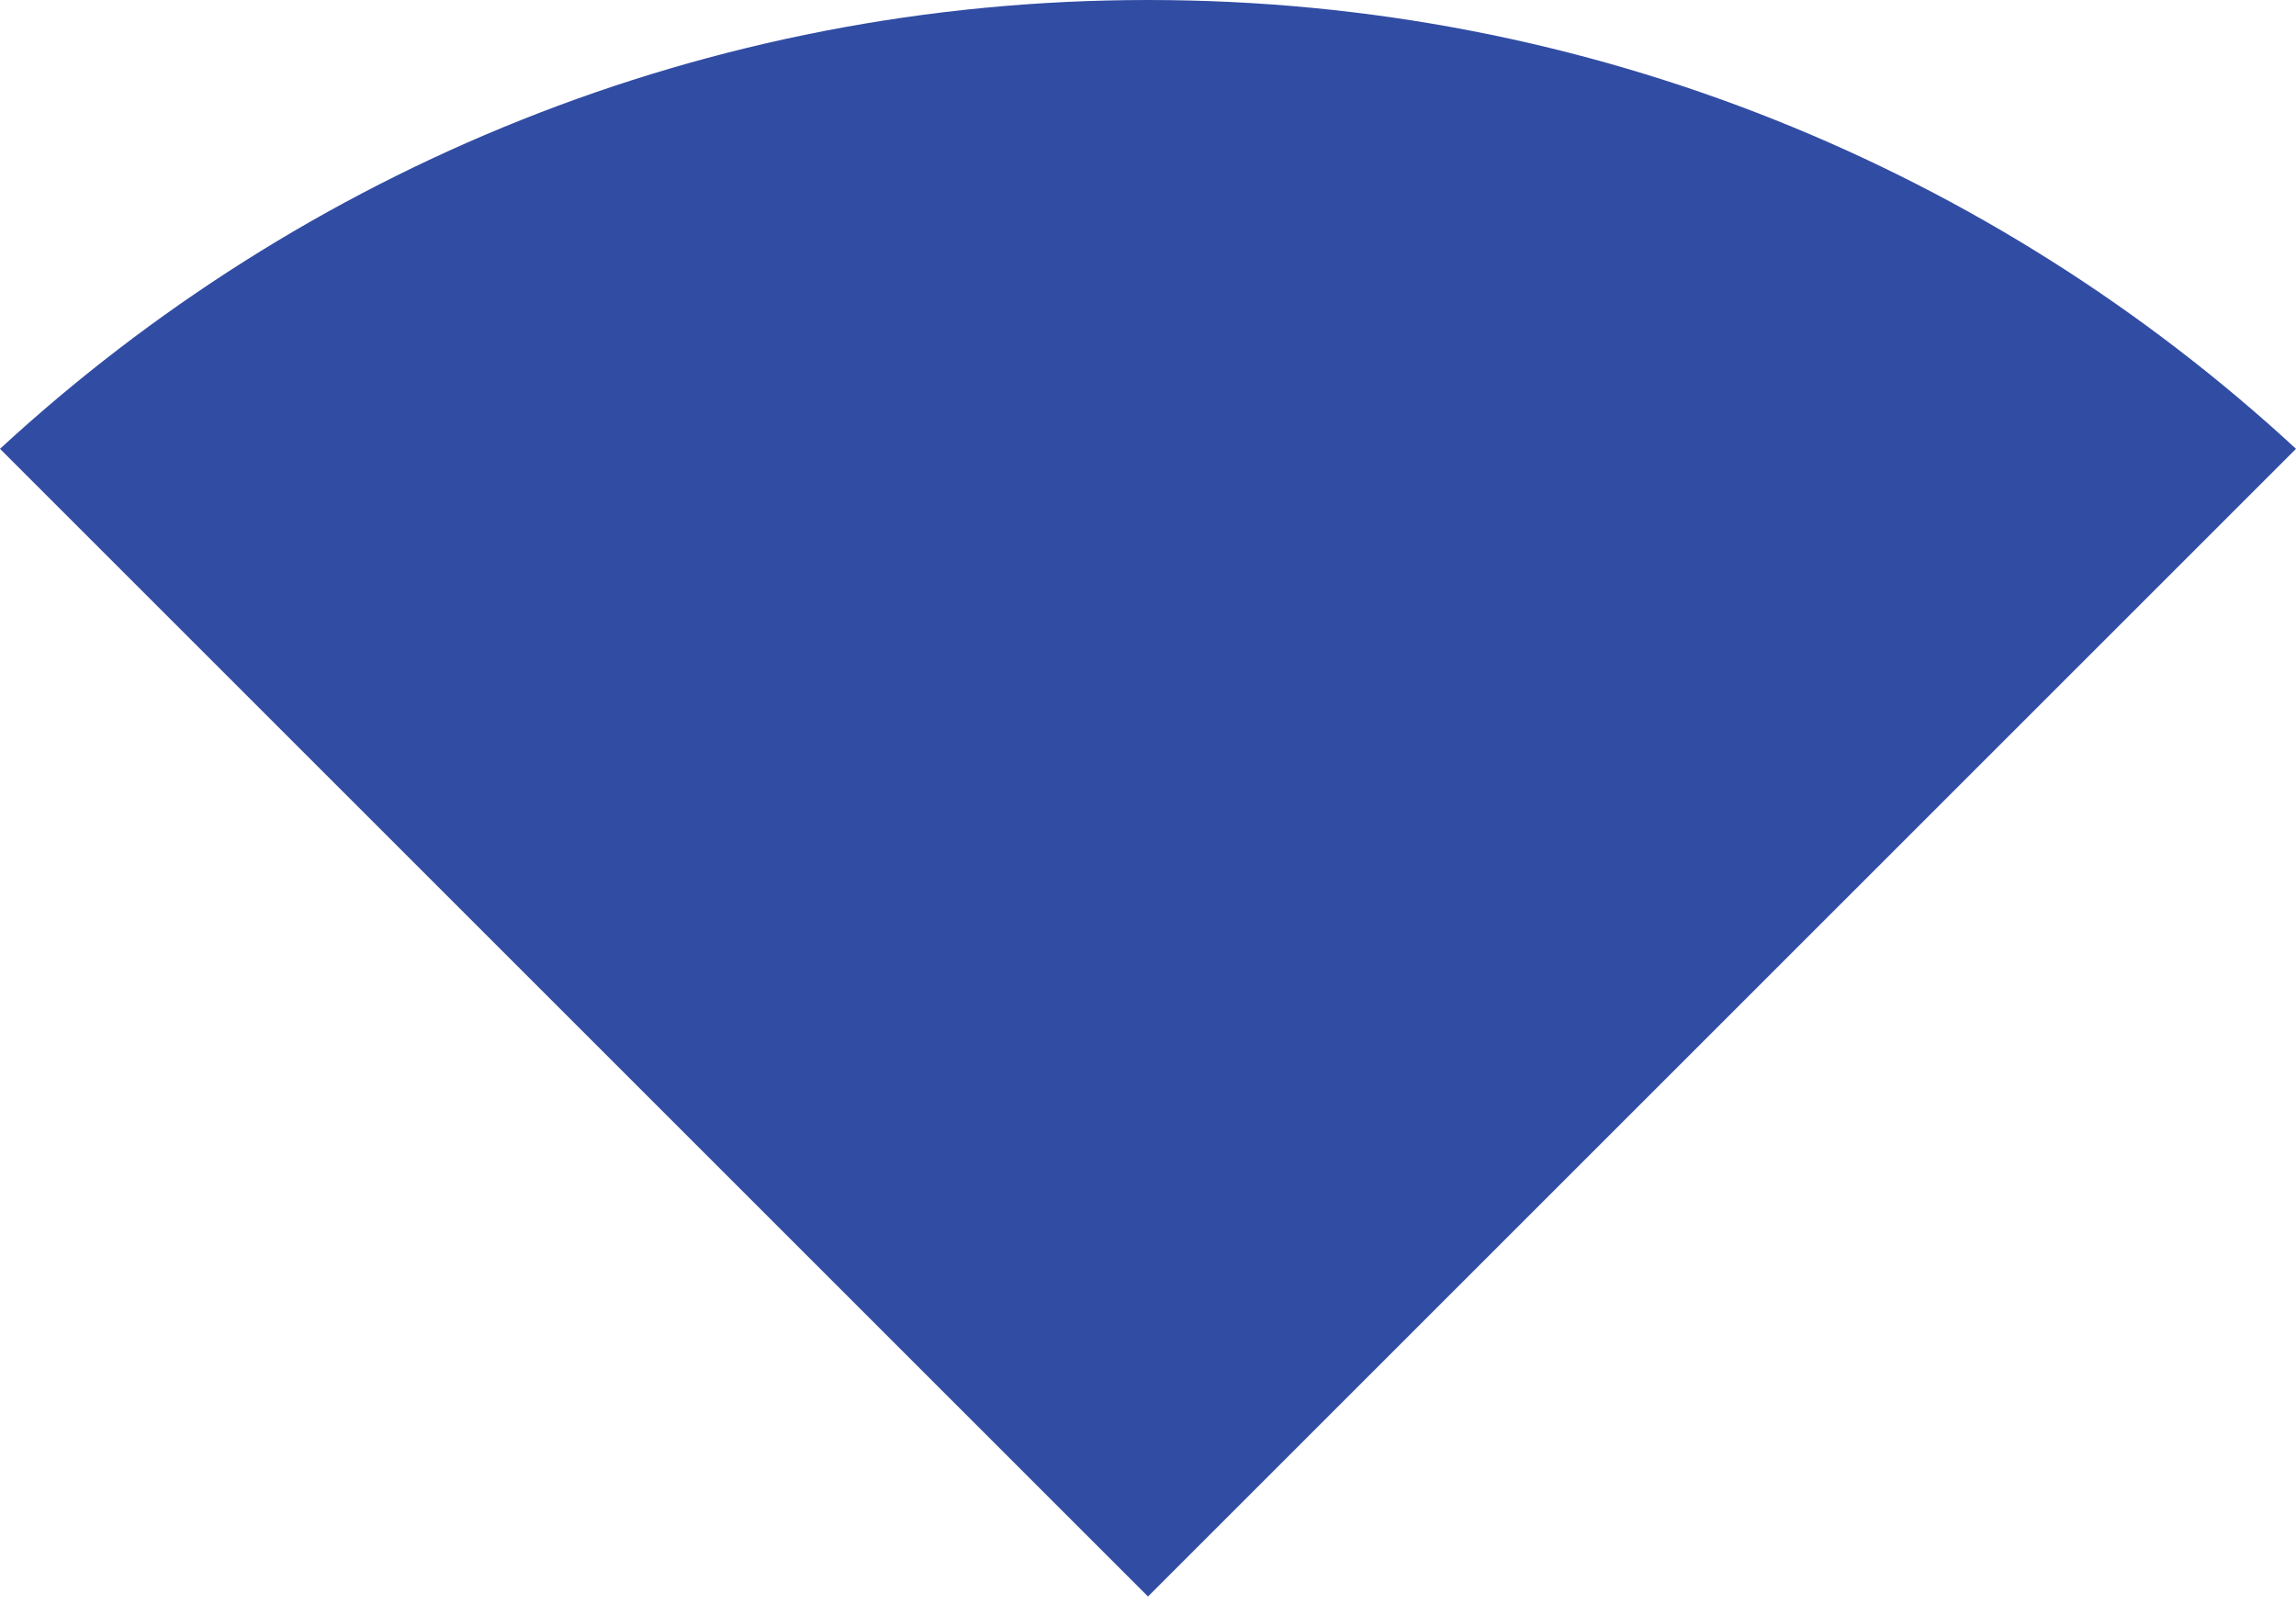 <svg width="186" height="130" viewBox="0 0 186 130" fill="none" xmlns="http://www.w3.org/2000/svg">
<path d="M93 129.37L186 36.37C161.567 13.793 128.91 0 93 0C57.109 0 24.453 13.813 0 36.37L93 129.37Z" fill="#314CA3"/>
</svg>
